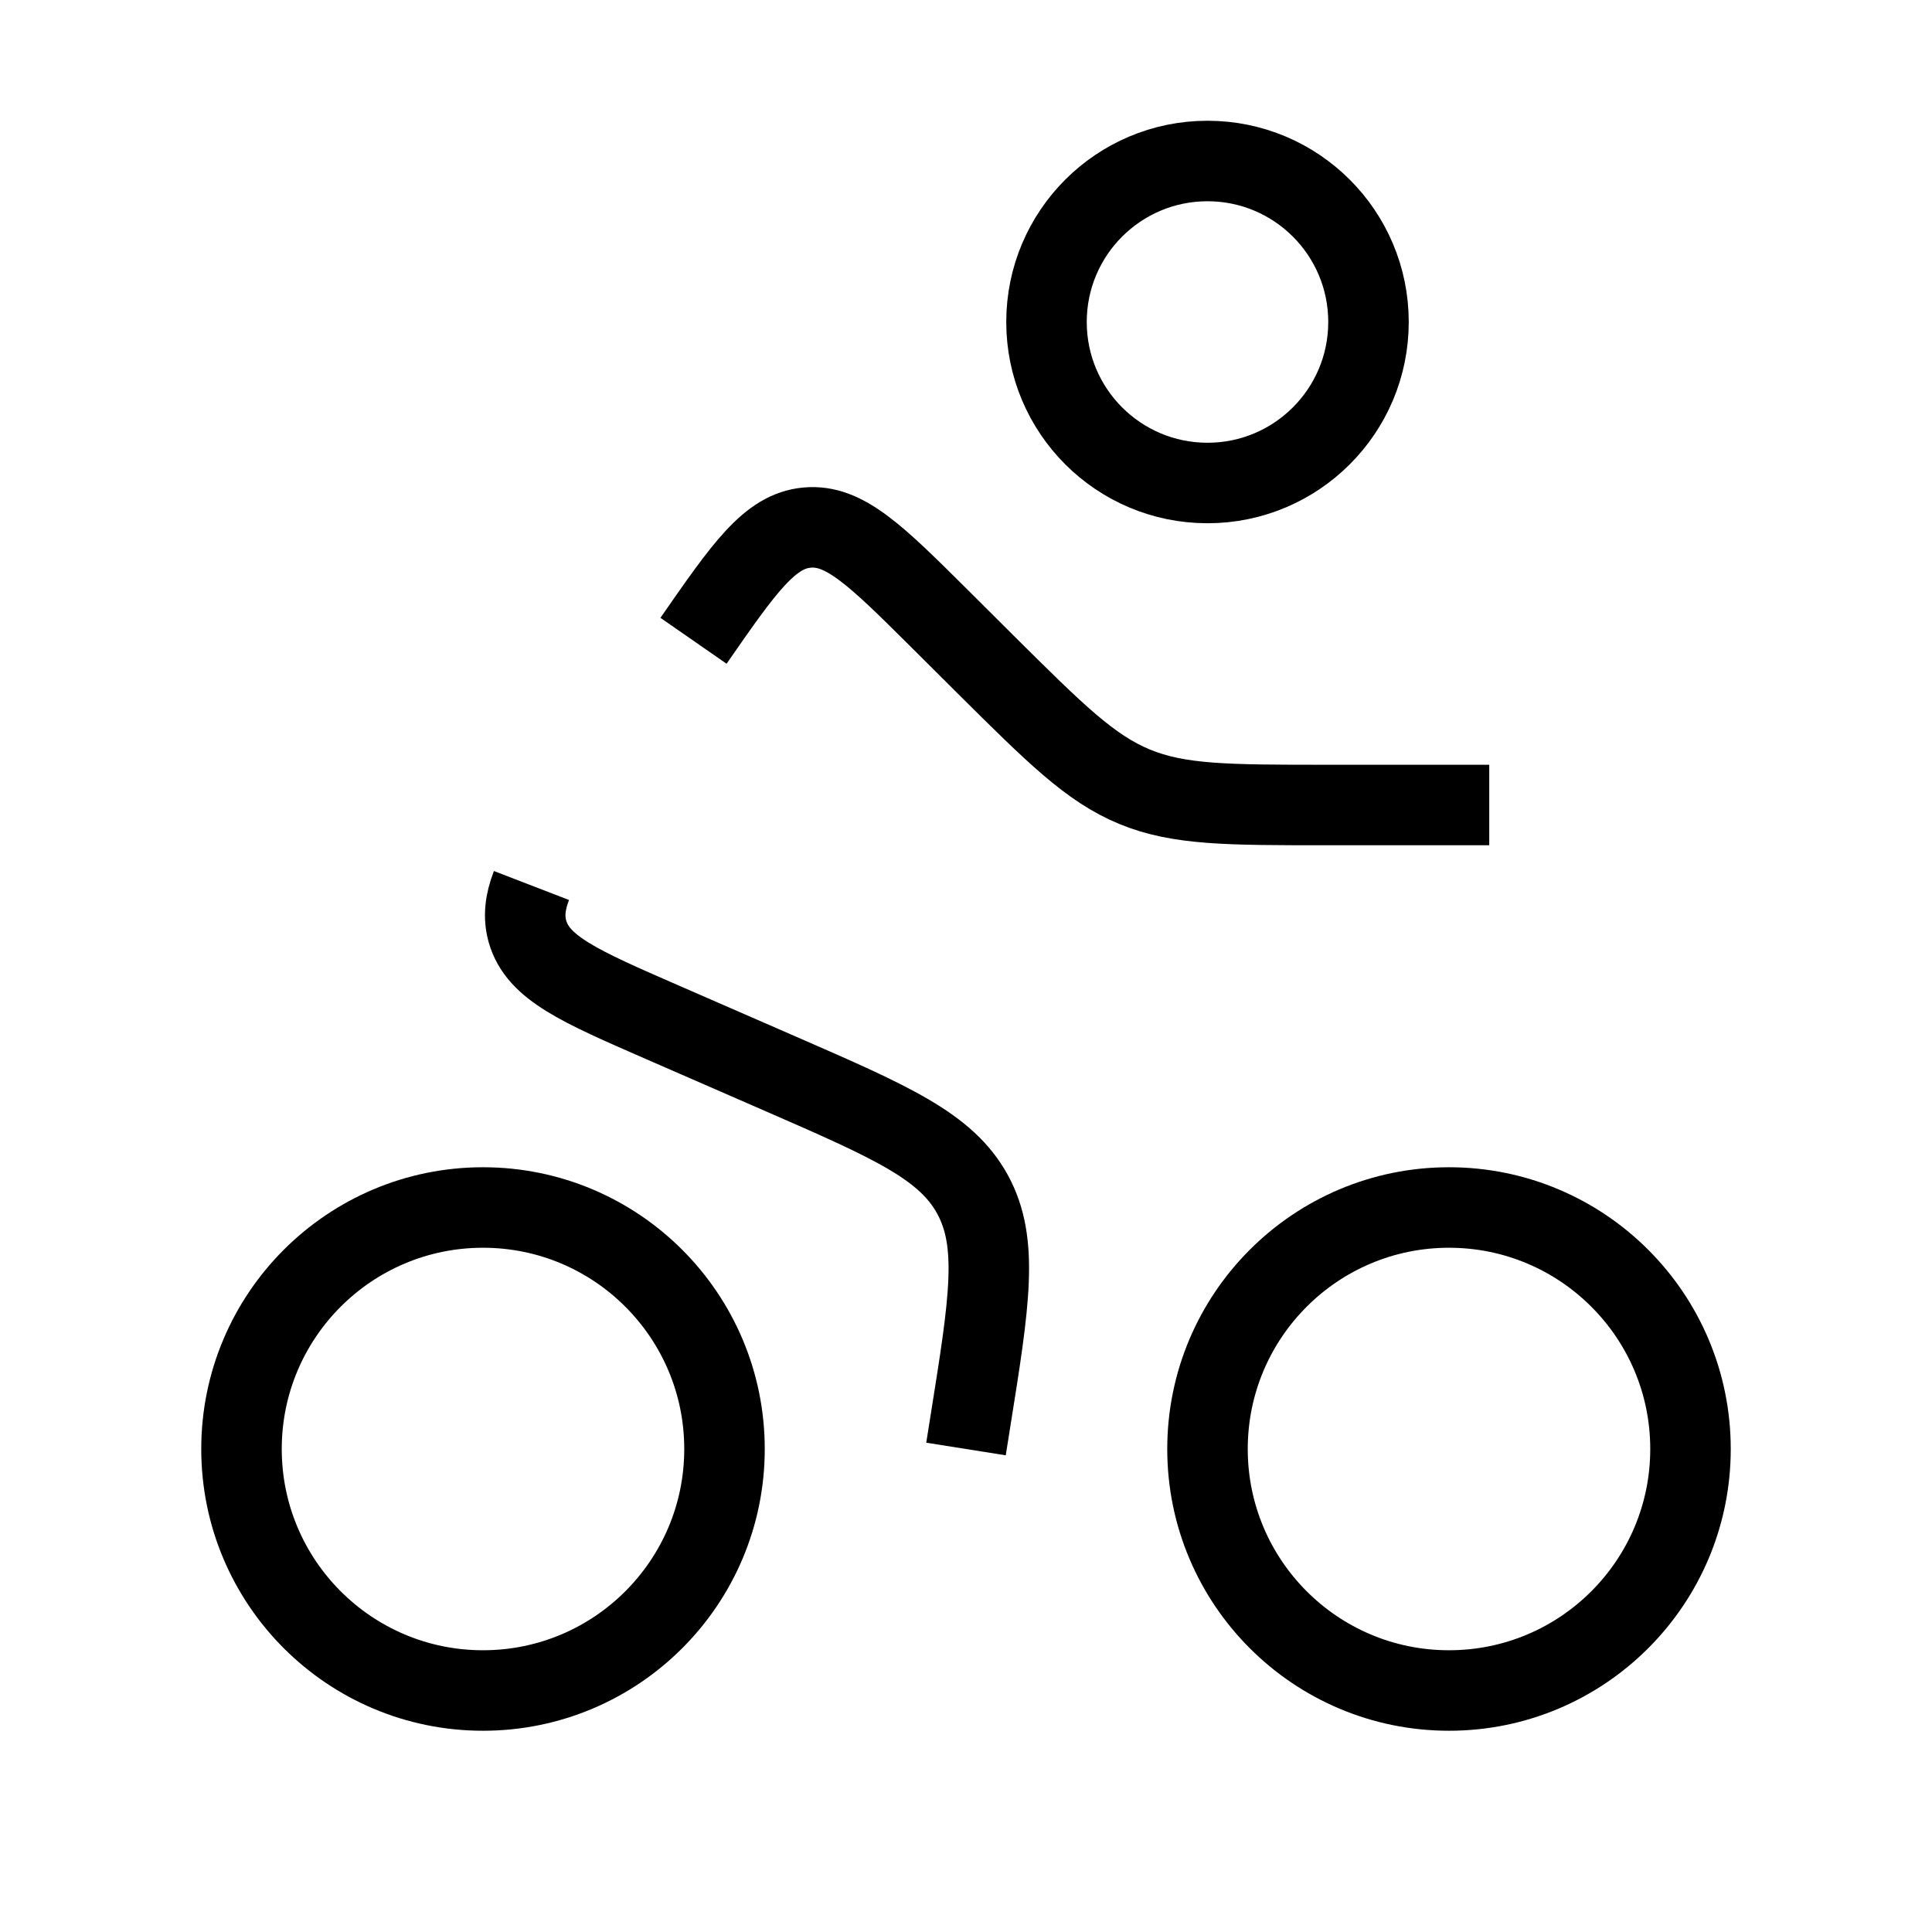 <svg xmlns="http://www.w3.org/2000/svg" width="1em" height="1em" viewBox="0 0 24 24"><g fill="none" stroke="currentColor" strokeWidth="1.5"><circle cx="15" cy="4" r="2"/><circle cx="6" cy="18" r="3"/><circle cx="18" cy="18" r="3"/><path strokeLinecap="round" d="M18.5 10h-2.026c-1.22 0-1.831 0-2.38-.227c-.55-.227-.983-.657-1.85-1.518l-.576-.574c-.785-.78-1.178-1.17-1.642-1.127c-.465.042-.78.497-1.411 1.406M12 18l.057-.359c.235-1.47.352-2.204.024-2.804c-.328-.6-1.01-.898-2.374-1.493L8.23 12.7c-1.032-.45-1.549-.675-1.678-1.13c-.05-.18-.031-.36.05-.57"/></g></svg>
